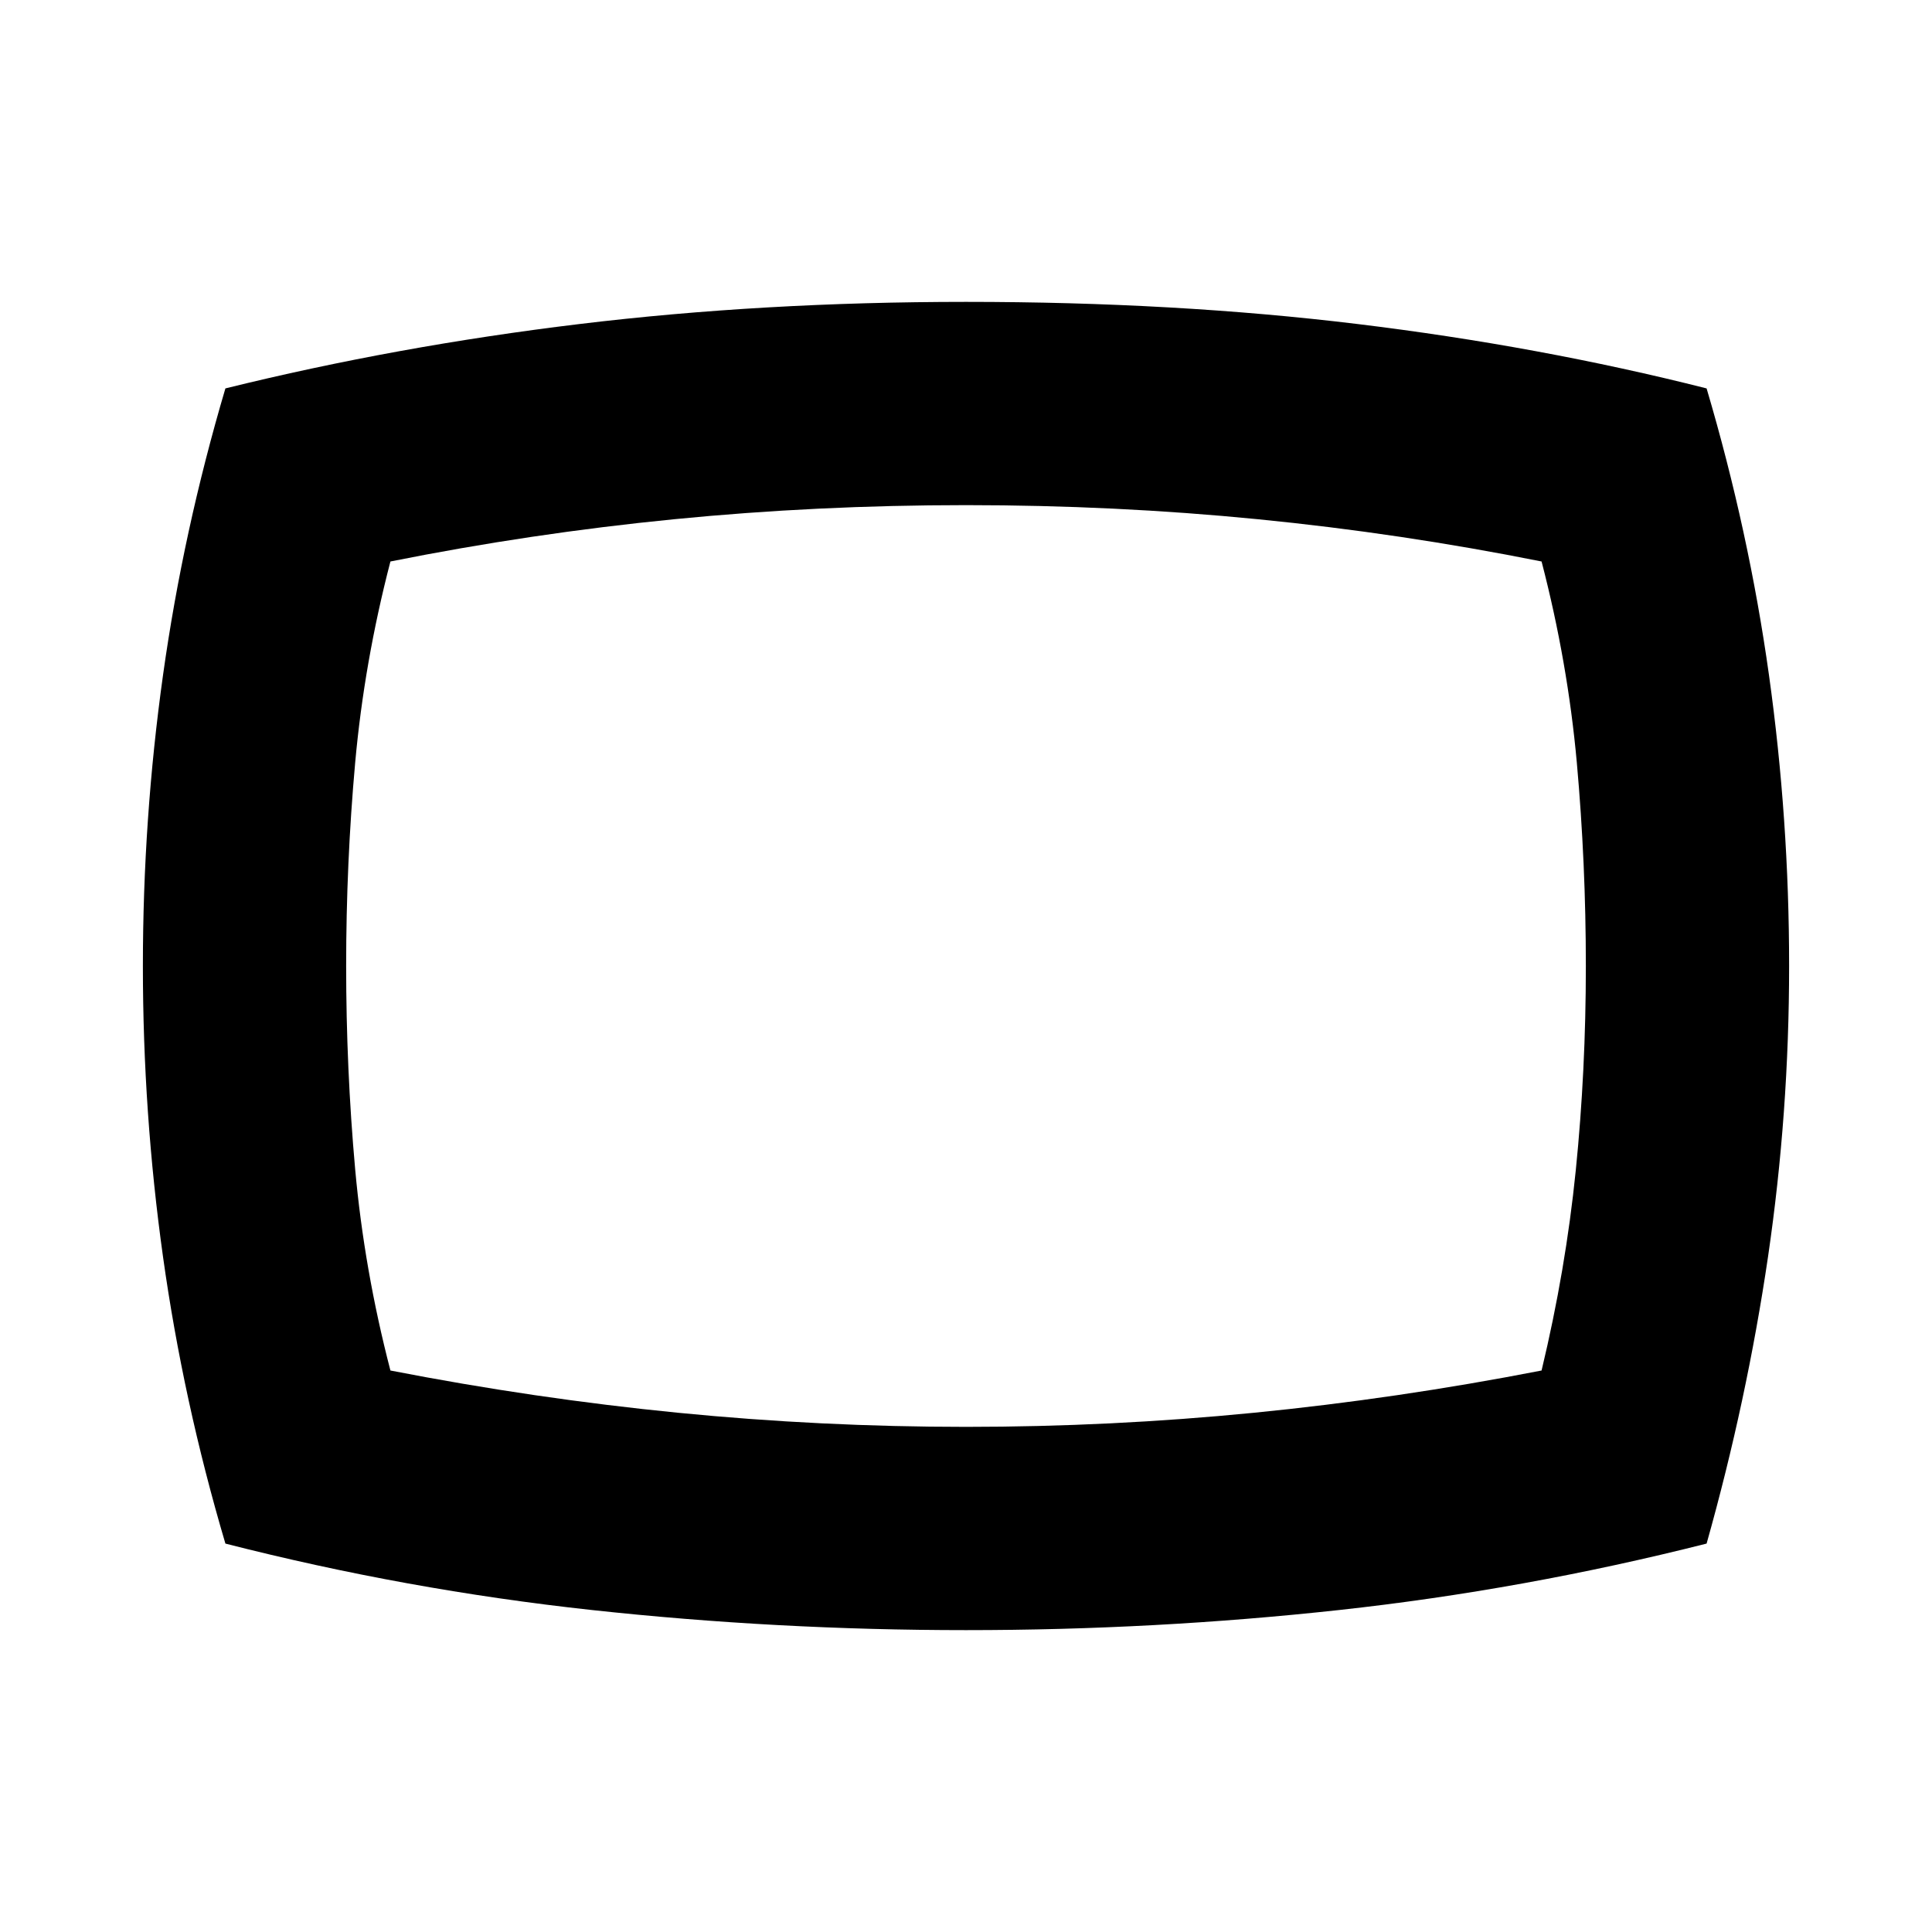 <svg xmlns="http://www.w3.org/2000/svg" height="24" width="24"><path d="M12 20.25Q9.65 20.25 7.35 20Q5.05 19.75 2.8 19.175Q2.275 17.4 2.025 15.612Q1.775 13.825 1.775 12Q1.775 10.175 2.025 8.387Q2.275 6.6 2.8 4.825Q4.925 4.3 7.2 4.025Q9.475 3.75 12 3.75Q14.6 3.75 16.863 4.025Q19.125 4.3 21.2 4.825Q21.725 6.6 21.975 8.387Q22.225 10.175 22.225 12Q22.225 13.825 21.963 15.612Q21.7 17.4 21.2 19.175Q18.925 19.75 16.638 20Q14.35 20.25 12 20.25ZM12 12Q12 12 12 12Q12 12 12 12Q12 12 12 12Q12 12 12 12Q12 12 12 12Q12 12 12 12Q12 12 12 12Q12 12 12 12Q12 12 12 12Q12 12 12 12Q12 12 12 12Q12 12 12 12Q12 12 12 12Q12 12 12 12Q12 12 12 12Q12 12 12 12ZM12 17.725Q13.8 17.725 15.575 17.55Q17.35 17.375 19.15 17.025Q19.45 15.775 19.575 14.537Q19.7 13.3 19.7 12Q19.7 10.725 19.588 9.475Q19.475 8.225 19.15 6.975Q17.4 6.625 15.625 6.45Q13.85 6.275 12 6.275Q10.15 6.275 8.375 6.45Q6.6 6.625 4.85 6.975Q4.525 8.225 4.412 9.475Q4.3 10.725 4.3 12Q4.3 13.275 4.412 14.525Q4.525 15.775 4.85 17.025Q6.65 17.375 8.425 17.55Q10.2 17.725 12 17.725Z"/></svg>